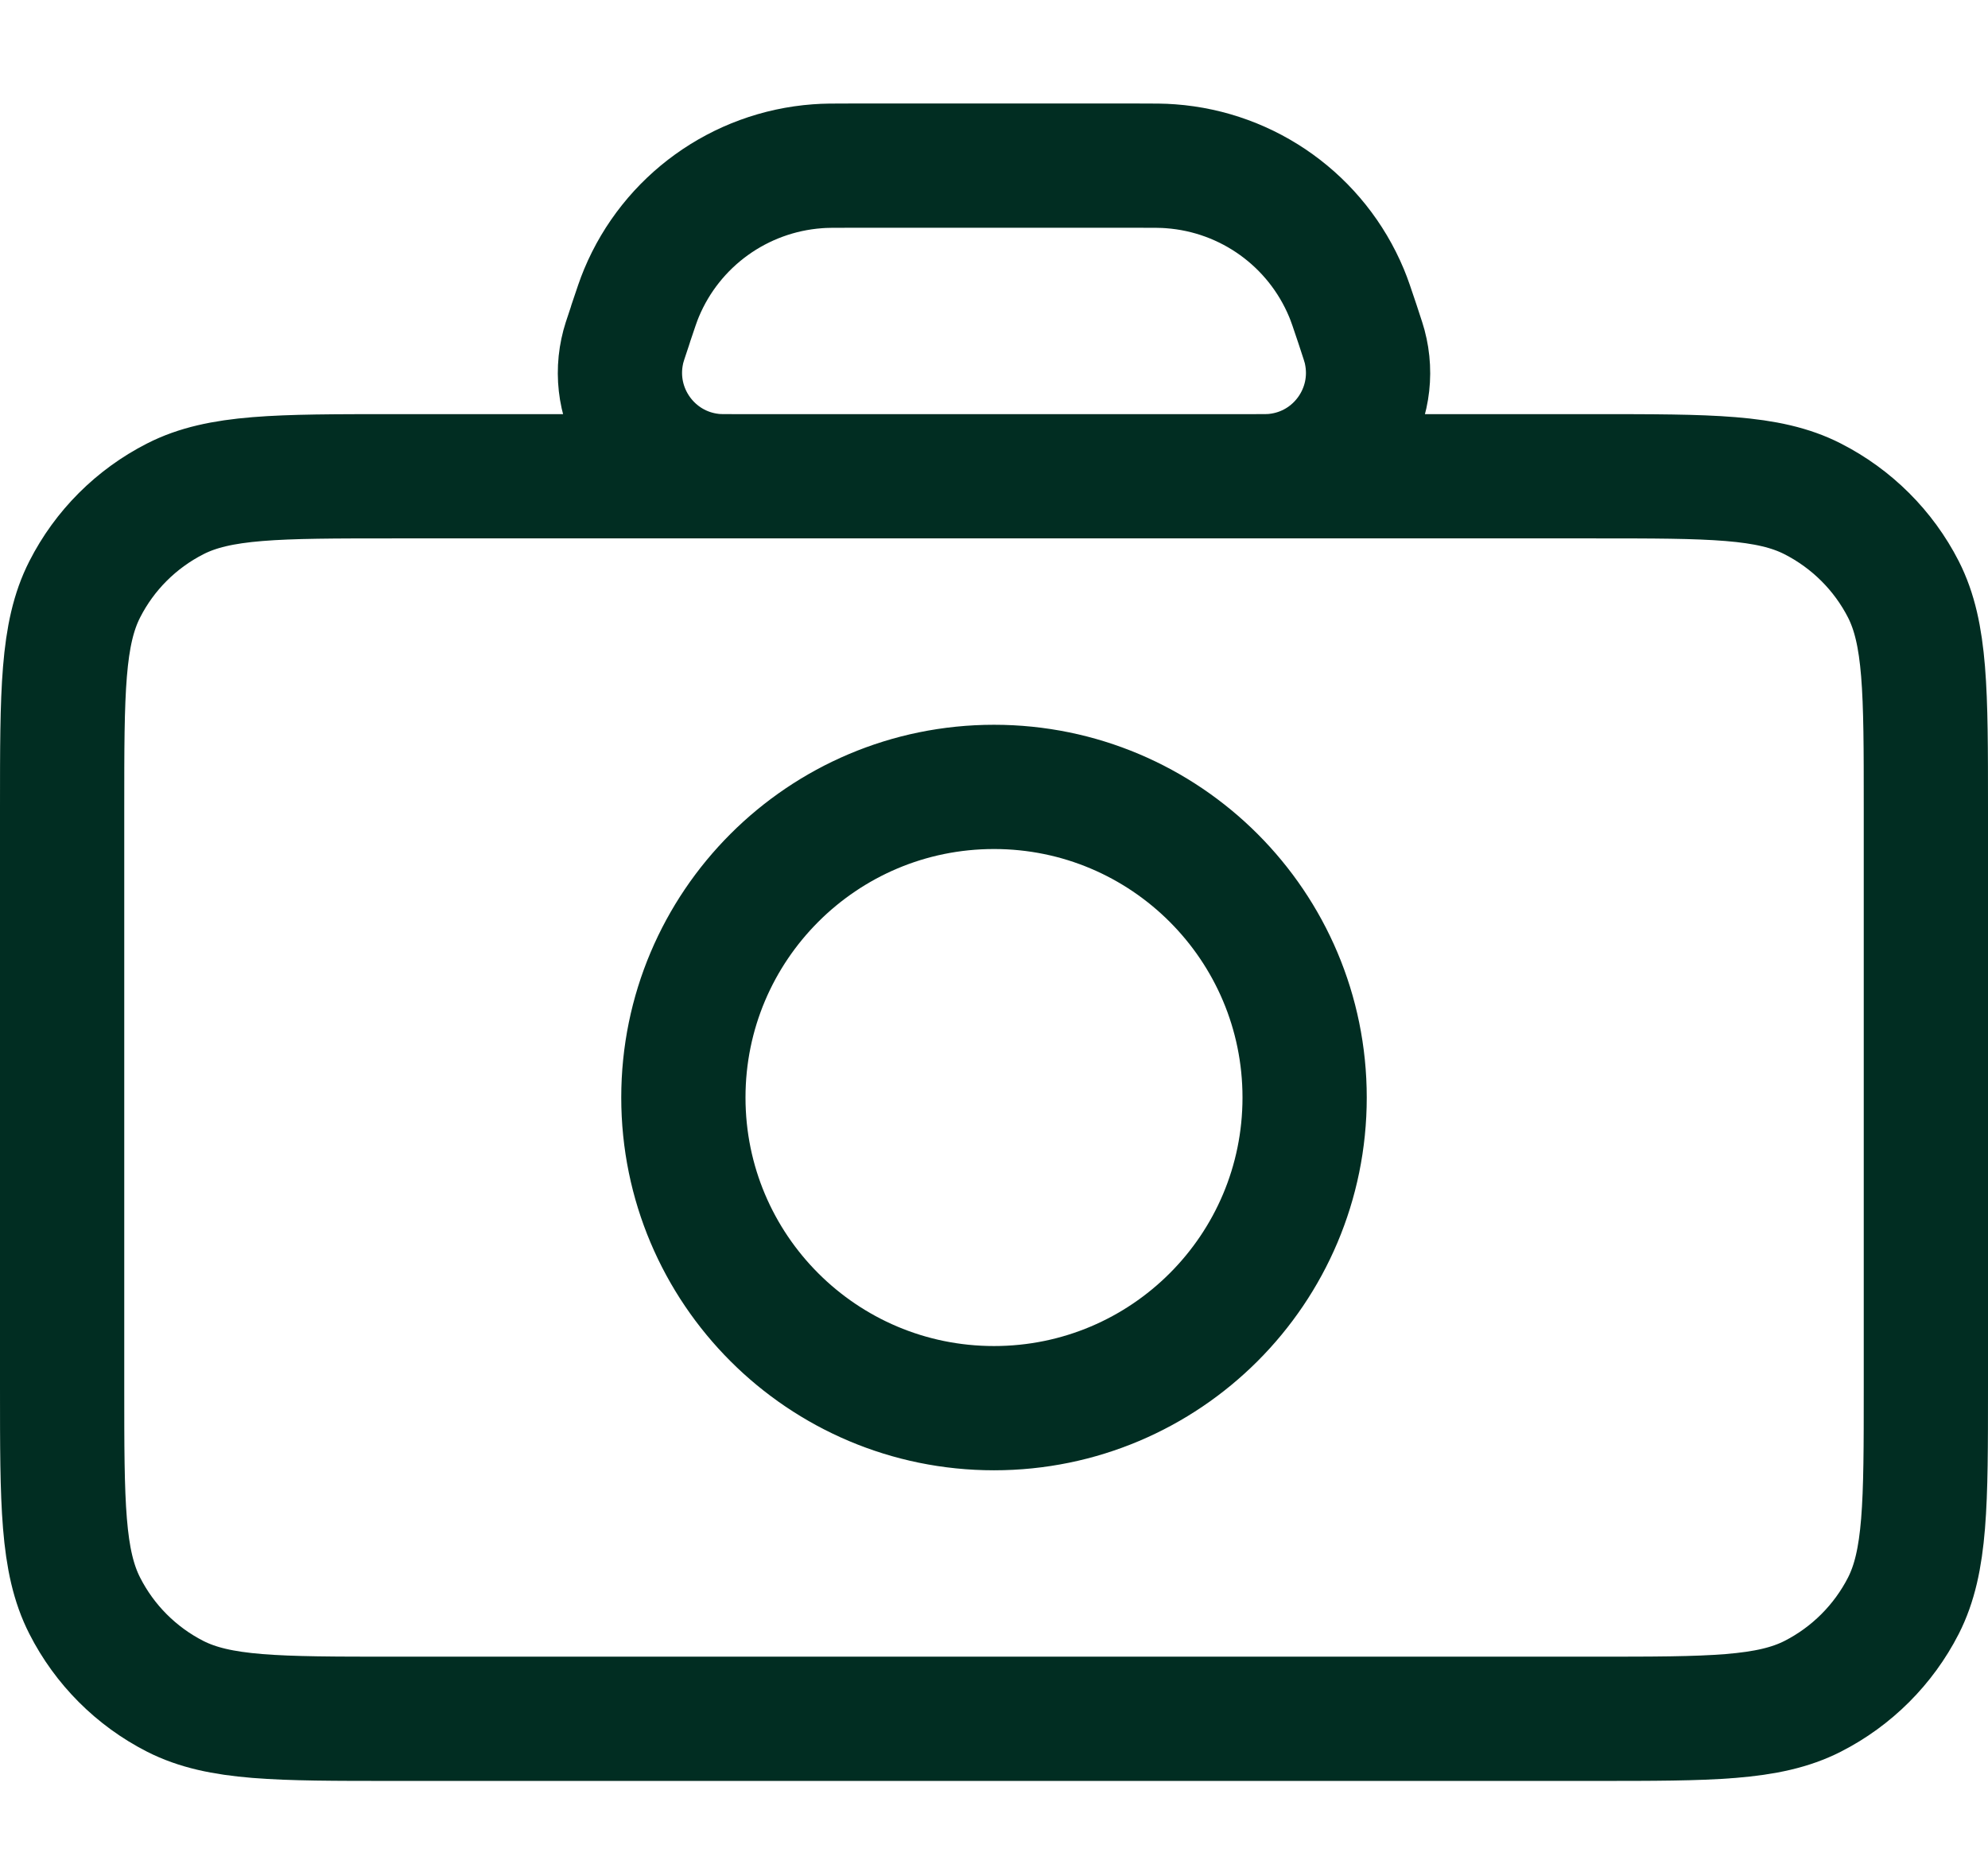 <svg width="16" height="15" viewBox="0 0 16 15" fill="none" xmlns="http://www.w3.org/2000/svg">
<path d="M5.907 3.833H3.167C2.233 3.833 1.766 3.833 1.41 4.015C1.096 4.175 0.841 4.43 0.682 4.743C0.5 5.1 0.5 5.567 0.5 6.5V11.167C0.5 12.1 0.5 12.566 0.682 12.923C0.841 13.236 1.096 13.492 1.41 13.652C1.766 13.833 2.232 13.833 3.164 13.833H12.836C13.768 13.833 14.233 13.833 14.589 13.652C14.903 13.492 15.159 13.236 15.319 12.923C15.5 12.567 15.5 12.101 15.5 11.169V6.497C15.5 5.566 15.5 5.099 15.319 4.743C15.159 4.43 14.903 4.175 14.589 4.015C14.233 3.833 13.767 3.833 12.834 3.833H10.092M5.907 3.833H5.959M5.907 3.833C5.918 3.833 5.929 3.833 5.94 3.833L5.959 3.833M5.907 3.833C5.819 3.833 5.769 3.833 5.73 3.828C5.241 3.774 4.905 3.308 5.008 2.826C5.017 2.781 5.036 2.724 5.074 2.612L5.075 2.607C5.118 2.479 5.139 2.415 5.163 2.358C5.405 1.778 5.953 1.384 6.579 1.338C6.64 1.333 6.708 1.333 6.843 1.333H9.157C9.292 1.333 9.36 1.333 9.421 1.338C10.048 1.384 10.595 1.778 10.837 2.358C10.861 2.415 10.882 2.479 10.925 2.607C10.963 2.723 10.983 2.78 10.992 2.826C11.095 3.308 10.76 3.774 10.27 3.828C10.231 3.833 10.181 3.833 10.092 3.833M5.959 3.833H10.041M10.041 3.833H10.092M10.041 3.833L10.059 3.833C10.071 3.833 10.082 3.833 10.092 3.833M8 11.333C6.619 11.333 5.5 10.214 5.5 8.833C5.5 7.453 6.619 6.333 8 6.333C9.381 6.333 10.5 7.453 10.5 8.833C10.5 10.214 9.381 11.333 8 11.333Z" stroke="#012D22" stroke-linecap="round" stroke-linejoin="round"/>
</svg>
